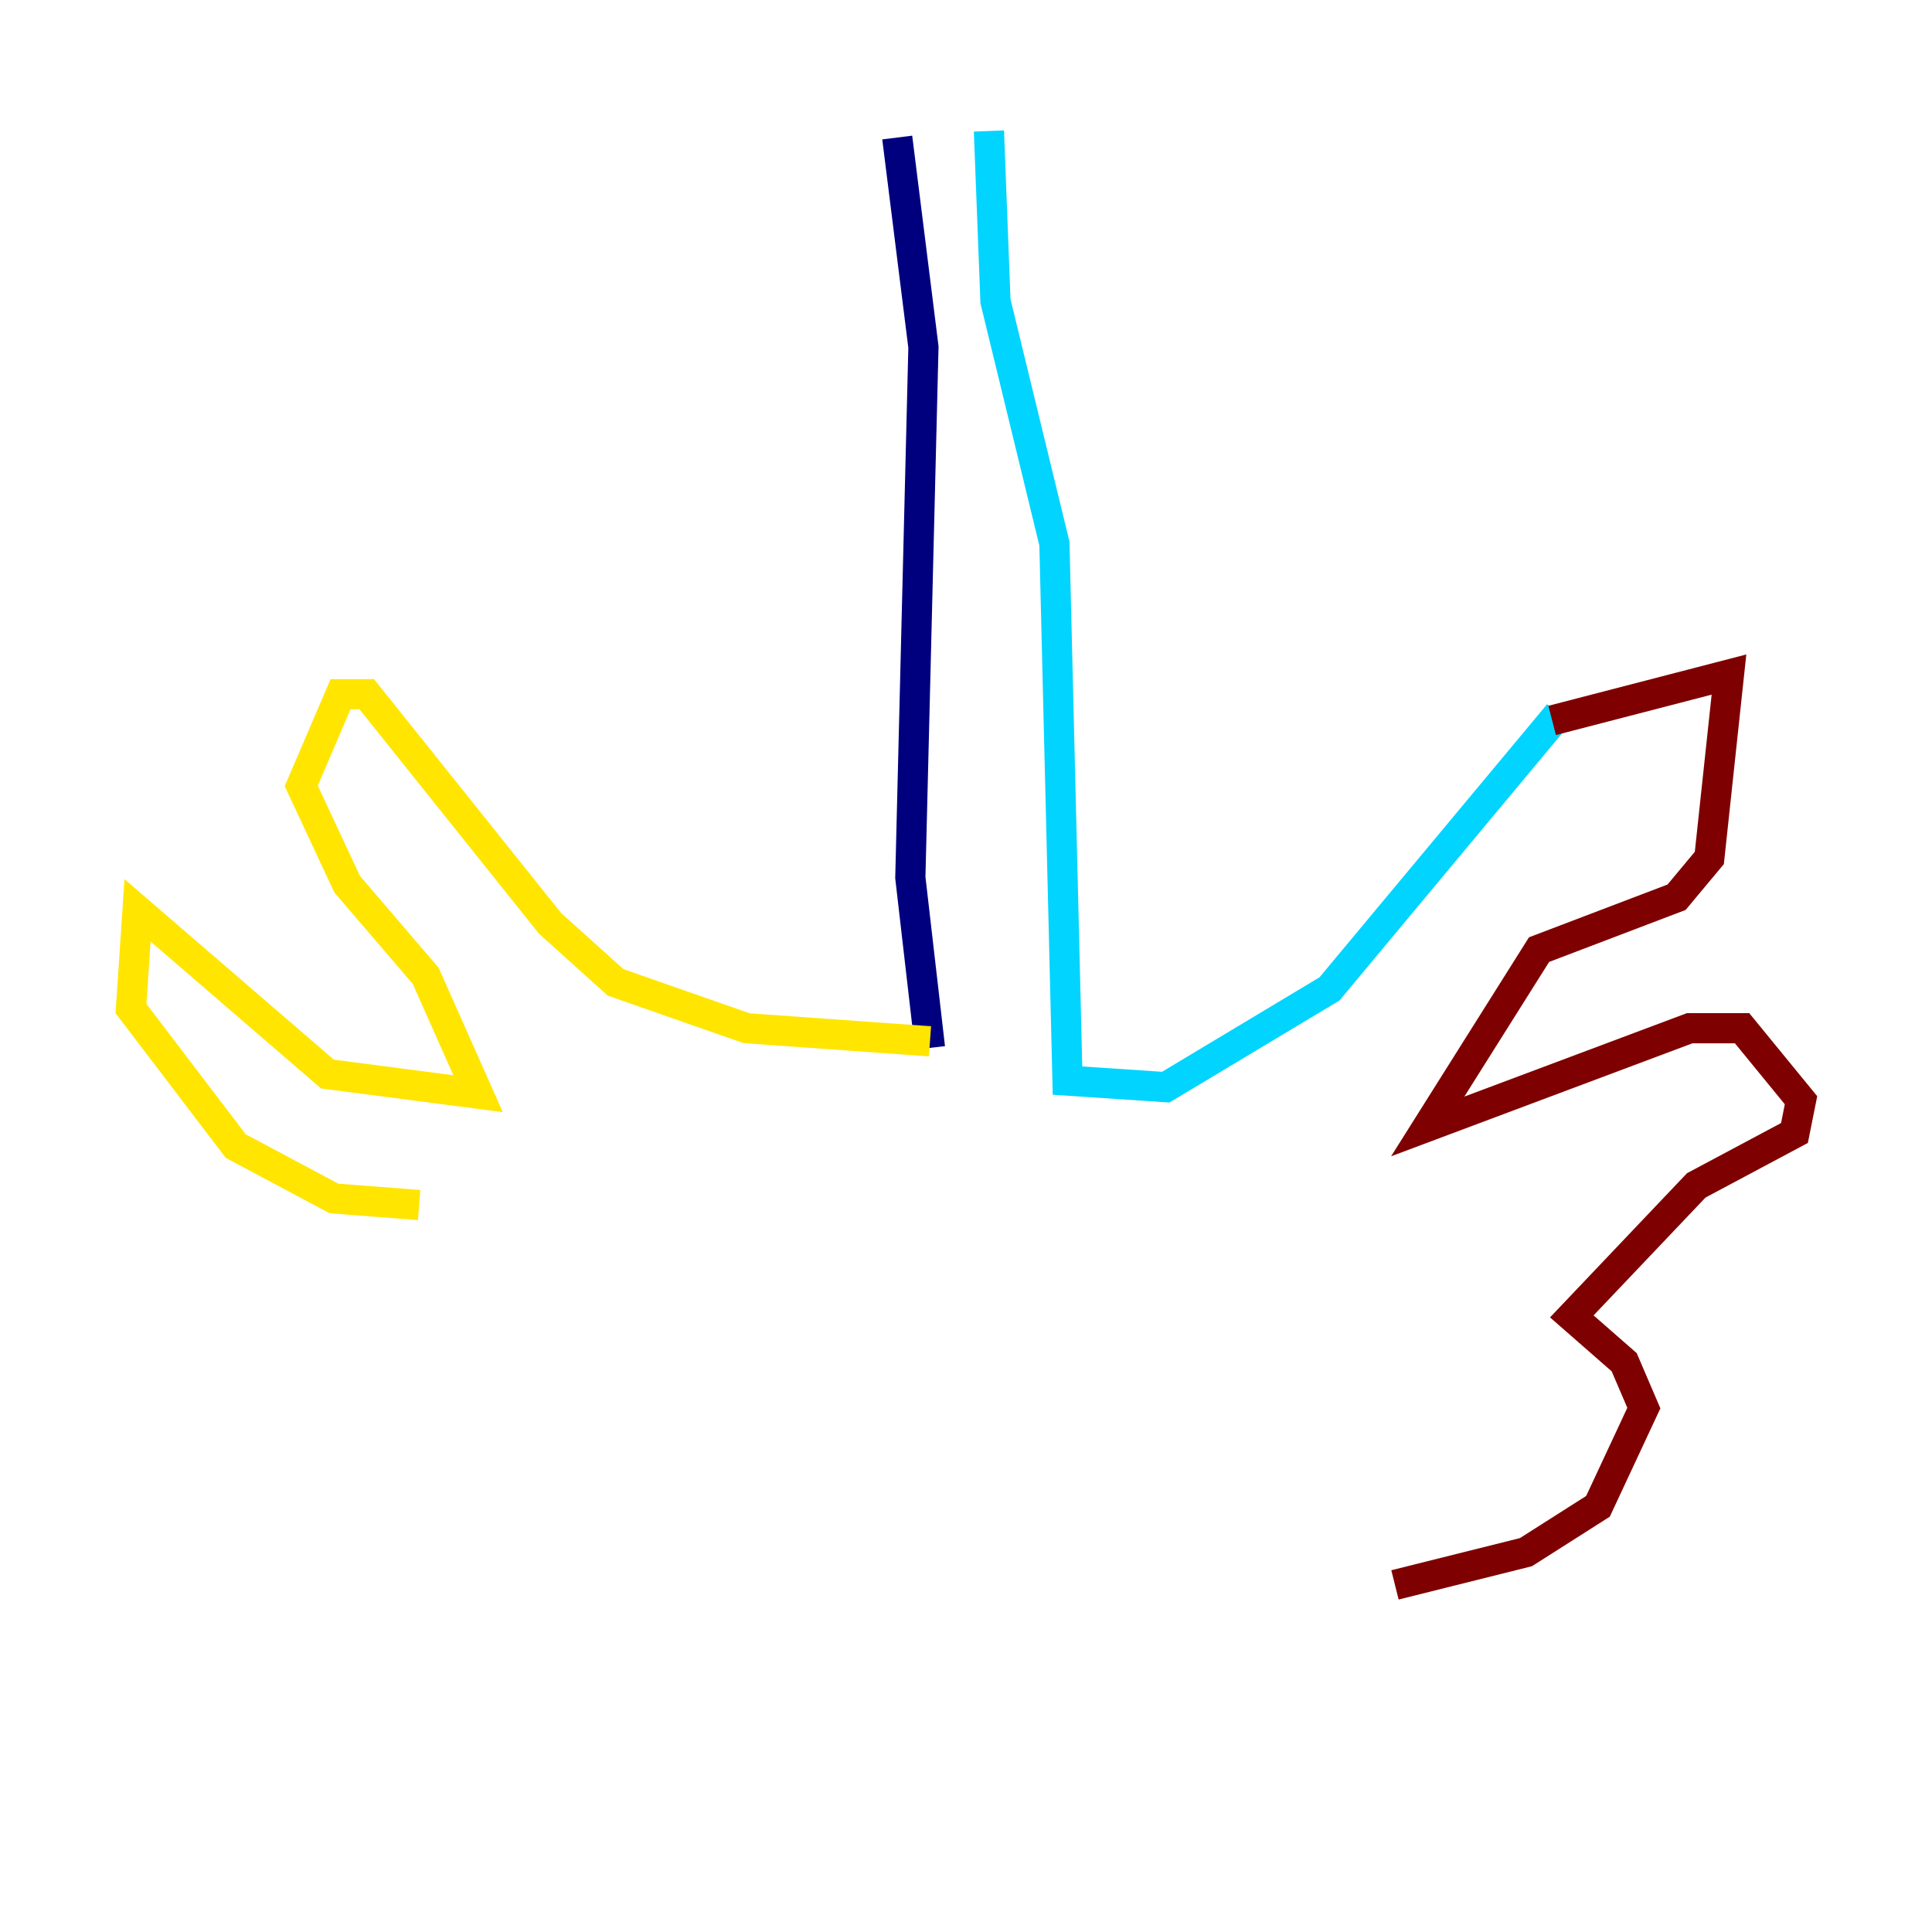 <?xml version="1.0" encoding="utf-8" ?>
<svg baseProfile="tiny" height="128" version="1.2" viewBox="0,0,128,128" width="128" xmlns="http://www.w3.org/2000/svg" xmlns:ev="http://www.w3.org/2001/xml-events" xmlns:xlink="http://www.w3.org/1999/xlink"><defs /><polyline fill="none" points="59.444,9.112 61.18,22.997 60.312,58.142 61.614,69.424" stroke="#00007f" stroke-width="2" /><polyline fill="none" points="65.519,8.678 65.953,19.959 69.858,36.014 70.725,71.593 77.234,72.027 88.081,65.519 103.268,47.295" stroke="#00d4ff" stroke-width="2" /><polyline fill="none" points="61.614,68.99 49.464,68.122 40.786,65.085 36.447,61.18 24.298,45.993 22.563,45.993 19.959,52.068 22.997,58.576 28.203,64.651 31.675,72.461 21.695,71.159 9.112,60.312 8.678,66.82 15.62,75.932 22.129,79.403 27.77,79.837" stroke="#ffe500" stroke-width="2" /><polyline fill="none" points="102.834,47.729 114.549,44.691 113.248,56.841 111.078,59.444 101.966,62.915 94.59,74.63 111.946,68.122 115.417,68.122 119.322,72.895 118.888,75.064 112.38,78.536 104.136,87.214 107.607,90.251 108.909,93.288 105.871,99.797 101.098,102.834 92.42,105.003" stroke="#7f0000" stroke-width="2" /></svg>